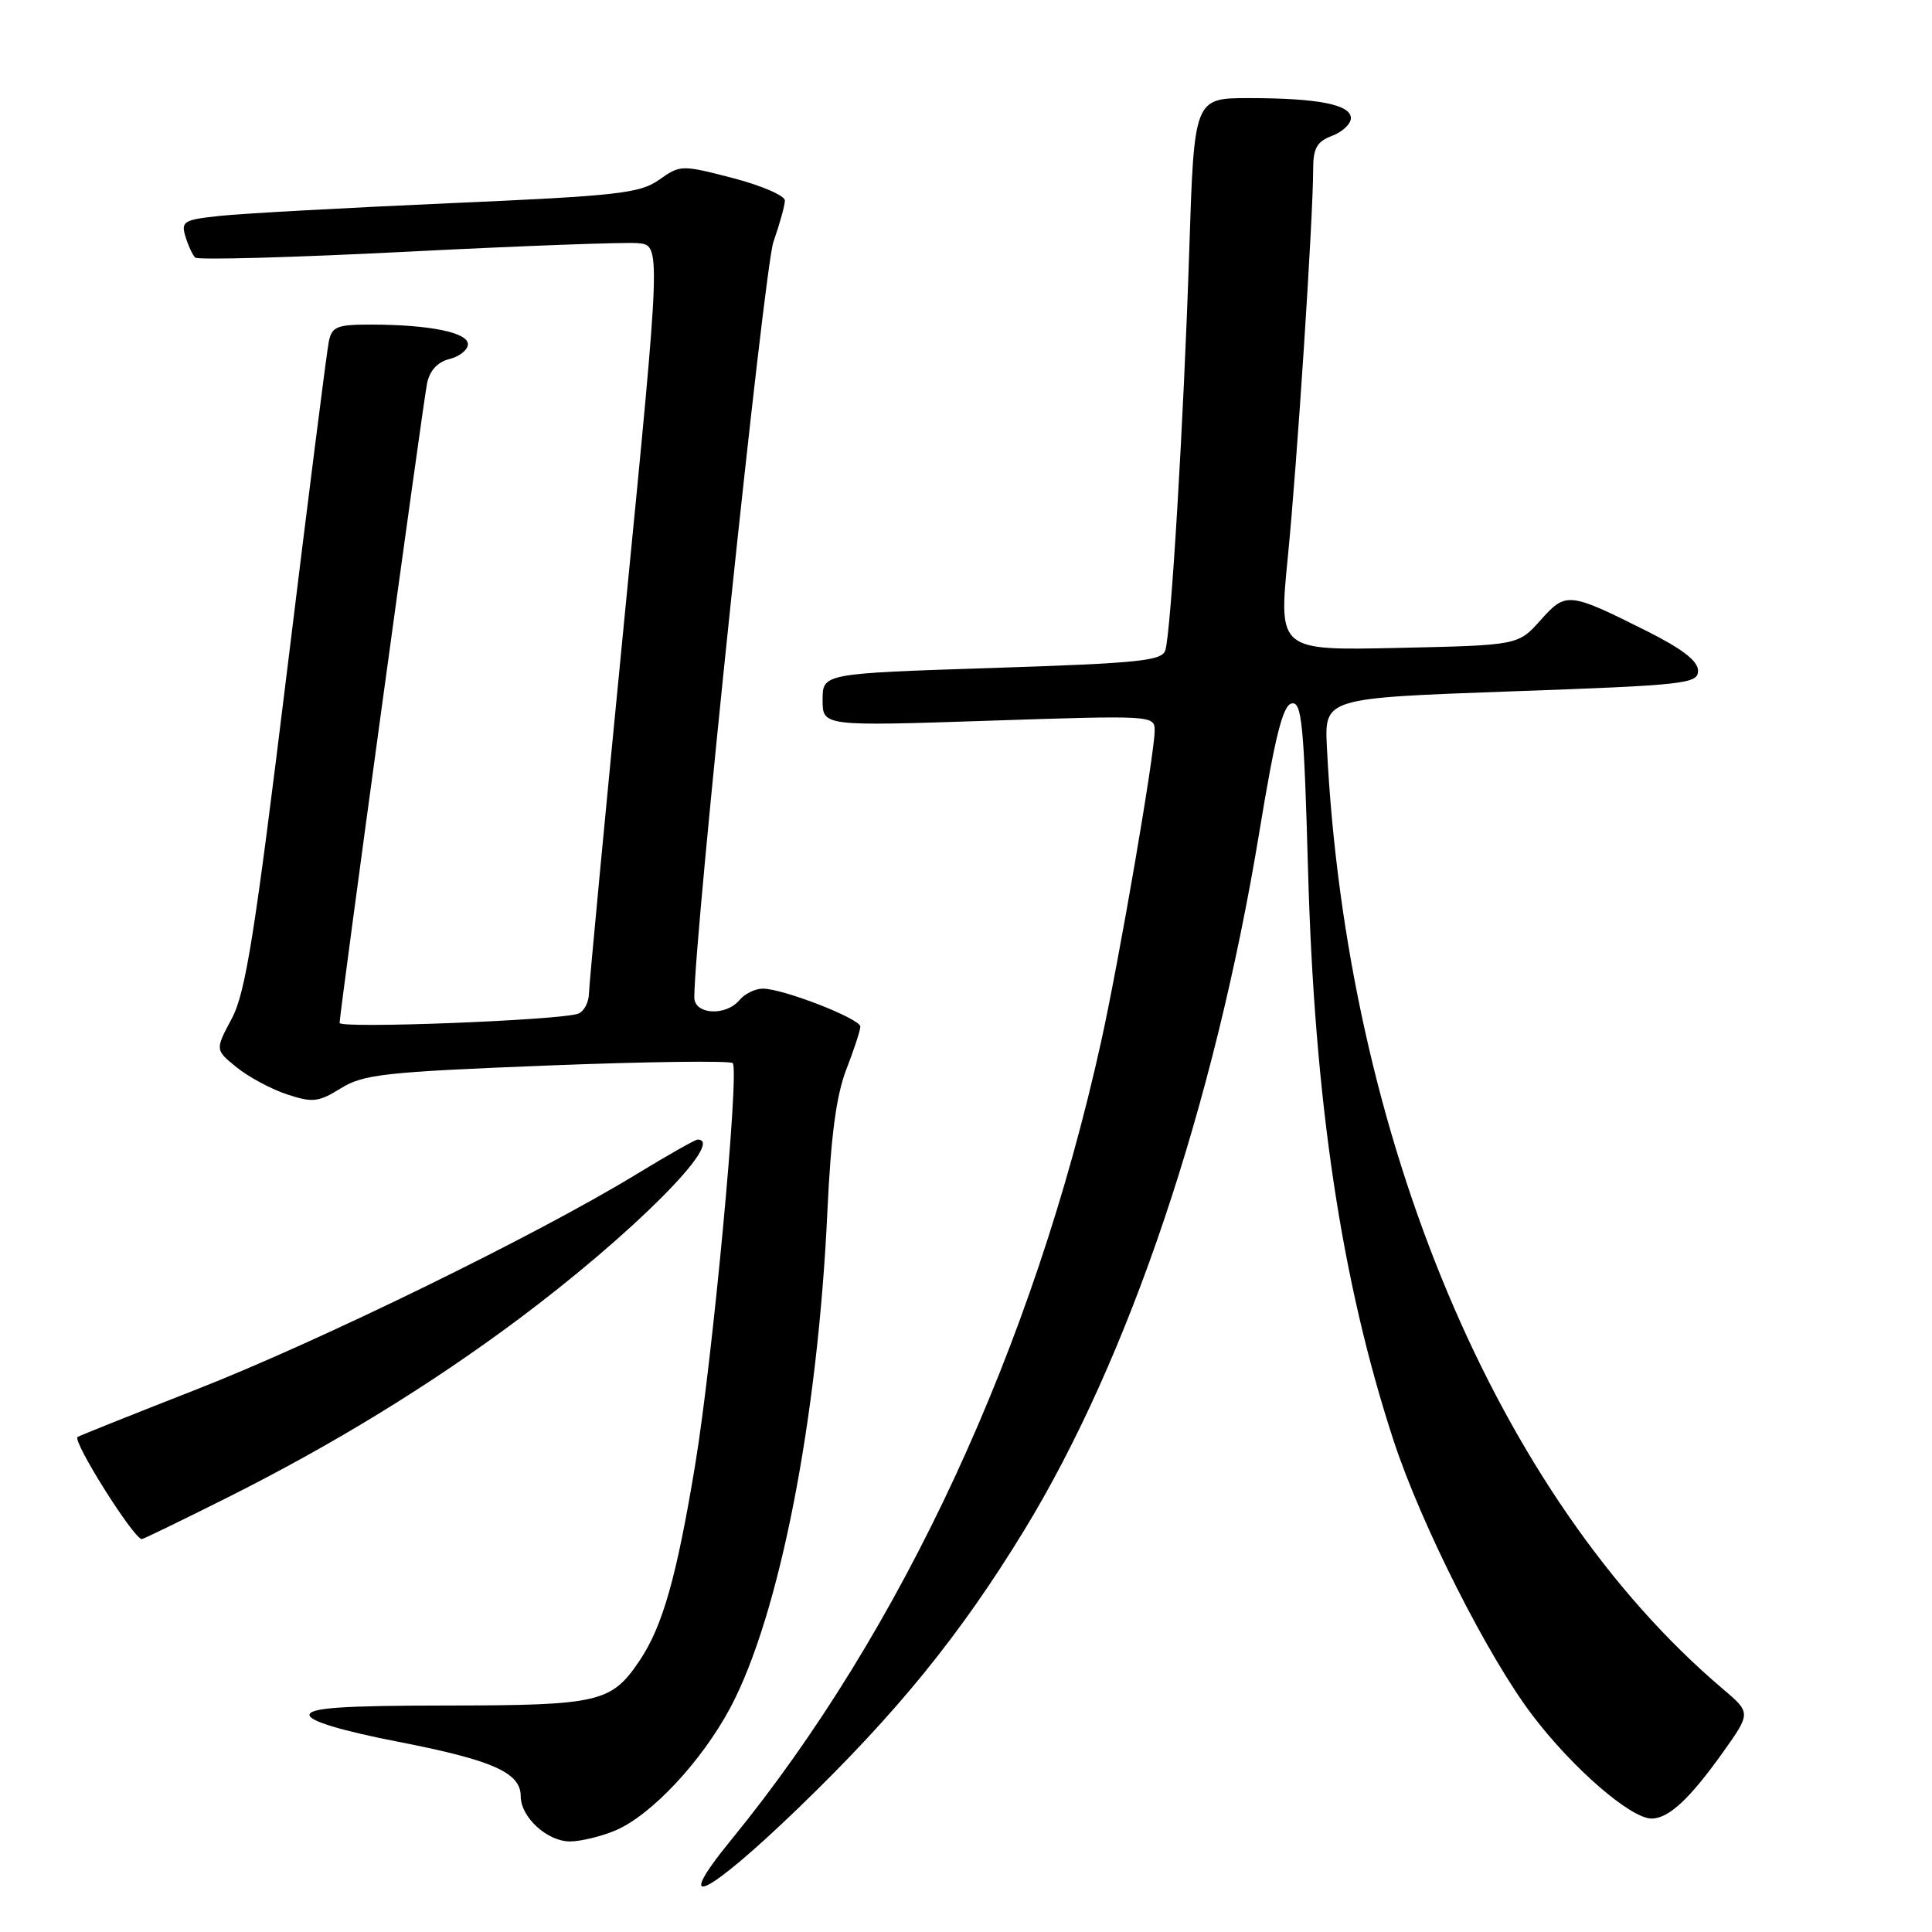 <?xml version="1.0" encoding="UTF-8" standalone="no"?>
<!DOCTYPE svg PUBLIC "-//W3C//DTD SVG 1.1//EN" "http://www.w3.org/Graphics/SVG/1.1/DTD/svg11.dtd" >
<svg xmlns="http://www.w3.org/2000/svg" xmlns:xlink="http://www.w3.org/1999/xlink" version="1.1" viewBox="0 0 256 256">
 <g >
 <path fill="currentColor"
d=" M 105.93 239.44 C 118.92 226.88 127.27 216.60 135.74 202.72 C 149.64 179.94 160.90 146.48 166.87 110.24 C 168.97 97.48 169.99 93.43 171.16 93.21 C 172.49 92.95 172.78 95.90 173.32 115.21 C 174.17 145.91 177.73 169.72 184.65 190.86 C 188.30 202.00 197.13 219.49 203.06 227.29 C 208.44 234.37 216.14 241.02 218.89 240.97 C 221.15 240.92 223.90 238.35 228.27 232.23 C 232.02 226.96 232.02 226.96 228.26 223.77 C 198.45 198.48 178.40 150.76 175.82 99.00 C 175.50 92.50 175.50 92.50 200.25 91.61 C 223.35 90.79 225.00 90.60 225.00 88.88 C 225.00 87.59 222.93 85.99 218.25 83.64 C 207.84 78.43 207.51 78.39 204.12 82.19 C 201.16 85.50 201.16 85.50 185.29 85.85 C 169.42 86.20 169.42 86.20 170.64 73.85 C 171.88 61.35 174.00 28.85 174.00 22.44 C 174.00 19.64 174.49 18.76 176.50 18.00 C 177.88 17.48 179.00 16.42 179.00 15.65 C 179.00 13.86 174.63 13.00 165.49 13.00 C 158.23 13.00 158.23 13.00 157.58 33.25 C 156.86 55.44 155.18 83.55 154.42 86.14 C 154.00 87.57 151.03 87.87 131.47 88.51 C 109.00 89.24 109.00 89.24 109.00 92.74 C 109.00 96.23 109.00 96.23 131.00 95.50 C 152.71 94.78 153.00 94.79 153.00 96.80 C 153.00 99.87 148.30 127.20 145.91 138.00 C 136.99 178.40 119.54 216.06 96.92 243.75 C 88.83 253.65 93.56 251.39 105.93 239.44 Z  M 81.51 242.56 C 86.24 240.58 92.97 233.41 96.76 226.30 C 103.28 214.07 108.37 188.04 109.64 160.40 C 110.10 150.49 110.82 145.12 112.14 141.71 C 113.16 139.08 114.00 136.52 114.00 136.03 C 114.00 134.99 103.77 131.00 101.08 131.00 C 100.07 131.00 98.68 131.68 98.00 132.50 C 96.18 134.69 92.00 134.45 92.00 132.16 C 92.00 123.97 101.26 35.52 102.48 32.06 C 103.31 29.69 104.00 27.22 104.00 26.57 C 104.00 25.92 100.89 24.58 97.09 23.59 C 90.30 21.83 90.14 21.84 87.34 23.82 C 84.79 25.62 81.91 25.95 59.50 26.93 C 45.75 27.54 32.12 28.29 29.21 28.60 C 24.34 29.11 23.97 29.33 24.57 31.33 C 24.93 32.52 25.51 33.78 25.86 34.13 C 26.21 34.47 38.88 34.12 54.00 33.35 C 69.12 32.58 82.87 32.07 84.54 32.22 C 87.59 32.50 87.59 32.50 82.83 81.00 C 80.22 107.67 78.06 130.46 78.04 131.64 C 78.02 132.82 77.38 134.02 76.63 134.31 C 74.34 135.19 45.00 136.33 45.00 135.54 C 45.00 134.23 56.03 53.58 56.58 50.84 C 56.93 49.10 57.96 47.98 59.56 47.57 C 60.90 47.24 62.00 46.35 62.00 45.61 C 62.00 44.06 56.96 43.03 49.27 43.01 C 44.65 43.00 43.98 43.26 43.57 45.25 C 43.31 46.49 40.80 66.26 38.00 89.19 C 33.75 123.92 32.54 131.56 30.70 134.99 C 28.50 139.11 28.50 139.11 31.36 141.43 C 32.94 142.71 35.94 144.32 38.03 145.01 C 41.43 146.13 42.19 146.05 45.17 144.20 C 48.17 142.35 50.98 142.04 72.51 141.19 C 85.70 140.67 96.76 140.53 97.09 140.87 C 98.00 141.85 94.43 180.07 92.13 194.00 C 89.66 208.96 87.80 215.52 84.73 220.07 C 81.01 225.59 79.38 225.97 59.25 225.99 C 45.32 226.00 41.00 226.30 41.01 227.25 C 41.01 228.05 45.26 229.33 52.74 230.79 C 65.29 233.23 69.00 234.88 69.00 238.02 C 69.00 240.79 72.51 244.00 75.53 244.00 C 76.92 244.00 79.62 243.35 81.51 242.56 Z  M 30.14 198.43 C 44.16 191.40 56.95 183.56 68.62 174.86 C 83.73 163.59 96.29 151.00 92.43 151.00 C 92.12 151.00 88.40 153.11 84.18 155.68 C 71.08 163.67 42.22 177.77 26.00 184.12 C 17.47 187.46 10.40 190.29 10.27 190.41 C 9.62 191.02 17.58 203.70 18.77 203.94 C 18.91 203.98 24.03 201.49 30.14 198.43 Z "/>
</g>
</svg>